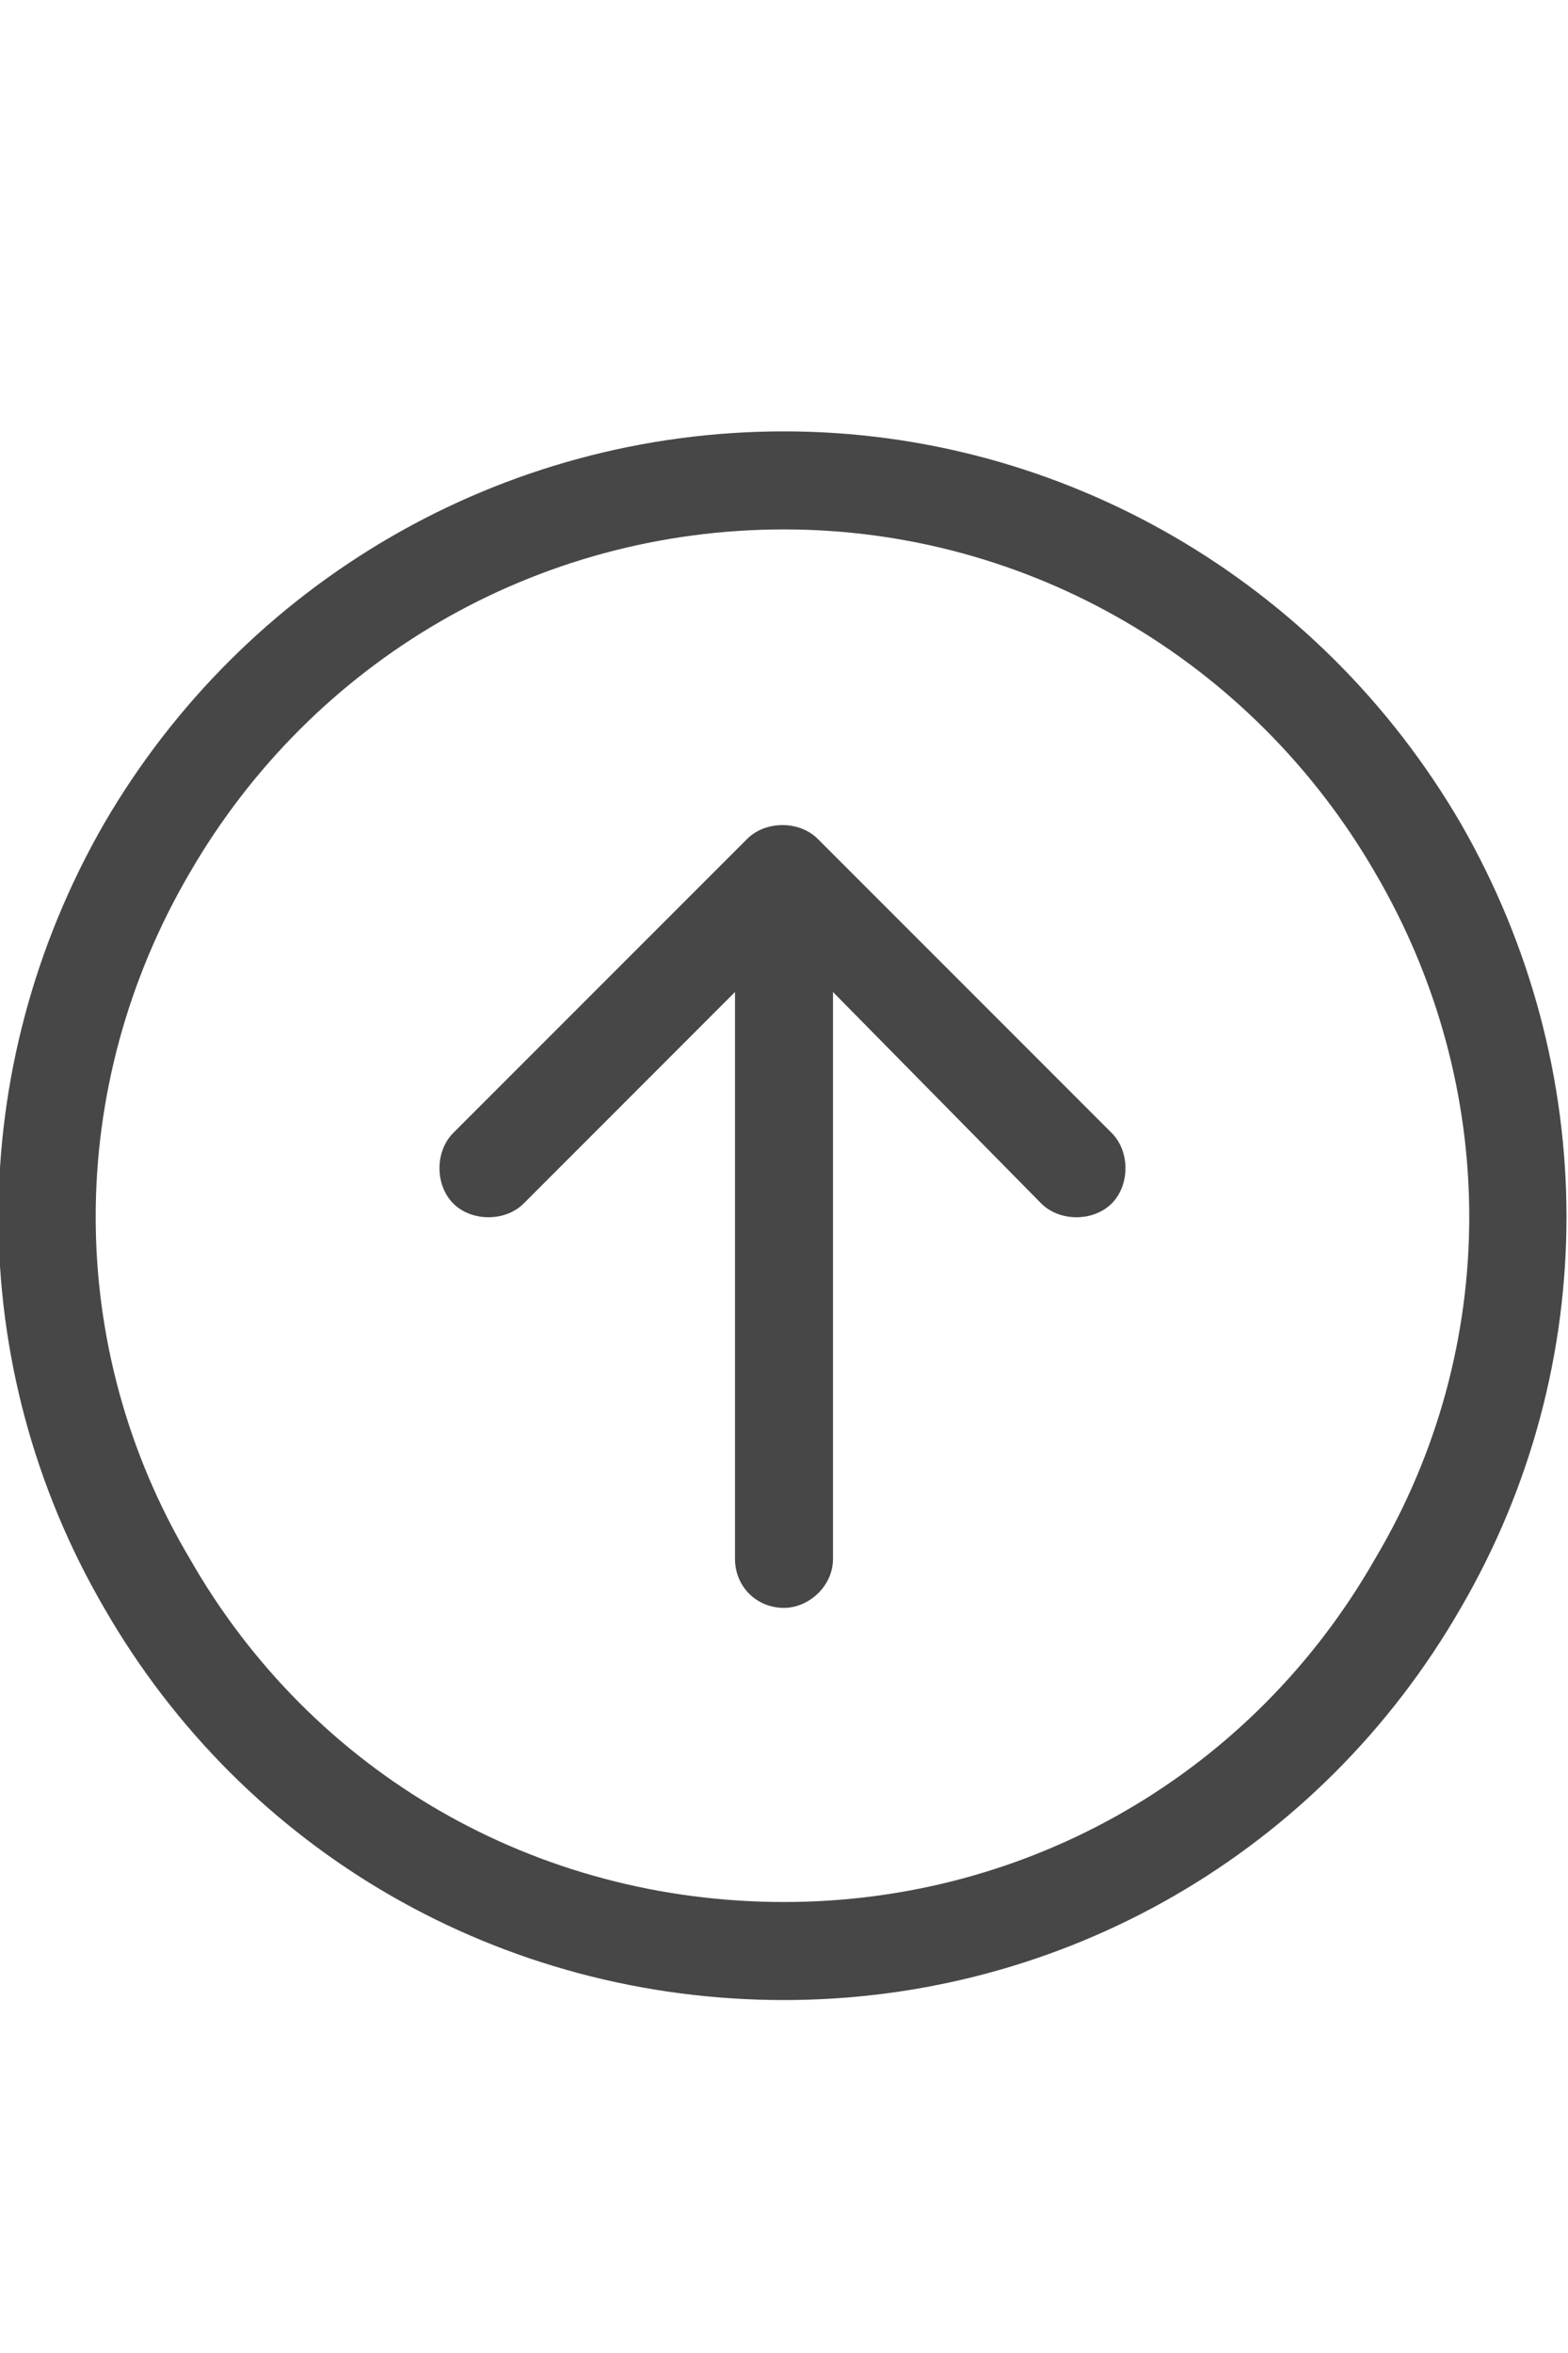 <svg width="20" height="30" viewBox="0 0 20 30" fill="none" xmlns="http://www.w3.org/2000/svg">
<g id="label-paired / lg / circle-arrow-up-lg / regular" clip-path="url(#clip0_2556_17377)">
<path id="icon" d="M10 6.75C6.836 6.75 3.984 8.43 2.422 11.125C0.82 13.859 0.82 17.18 2.422 19.875C3.984 22.609 6.836 24.25 10 24.25C13.125 24.25 15.977 22.609 17.539 19.875C19.141 17.18 19.141 13.859 17.539 11.125C15.977 8.43 13.125 6.75 10 6.75ZM10 25.5C6.406 25.5 3.125 23.625 1.328 20.5C-0.469 17.414 -0.469 13.625 1.328 10.5C3.125 7.414 6.406 5.5 10 5.5C13.555 5.5 16.836 7.414 18.633 10.5C20.43 13.625 20.43 17.414 18.633 20.5C16.836 23.625 13.555 25.5 10 25.5ZM14.18 14.445C14.414 14.68 14.414 15.109 14.18 15.344C13.945 15.578 13.516 15.578 13.281 15.344L10.625 12.648V19.875C10.625 20.227 10.312 20.5 10 20.5C9.648 20.5 9.375 20.227 9.375 19.875V12.648L6.68 15.344C6.445 15.578 6.016 15.578 5.781 15.344C5.547 15.109 5.547 14.68 5.781 14.445L9.531 10.695C9.766 10.461 10.195 10.461 10.43 10.695L14.18 14.445Z" fill="black" fill-opacity="0.72"/>
</g>
<defs>
<clipPath id="clip0_2556_17377">
<rect width="20" height="30" fill="white"/>
</clipPath>
</defs>
</svg>
